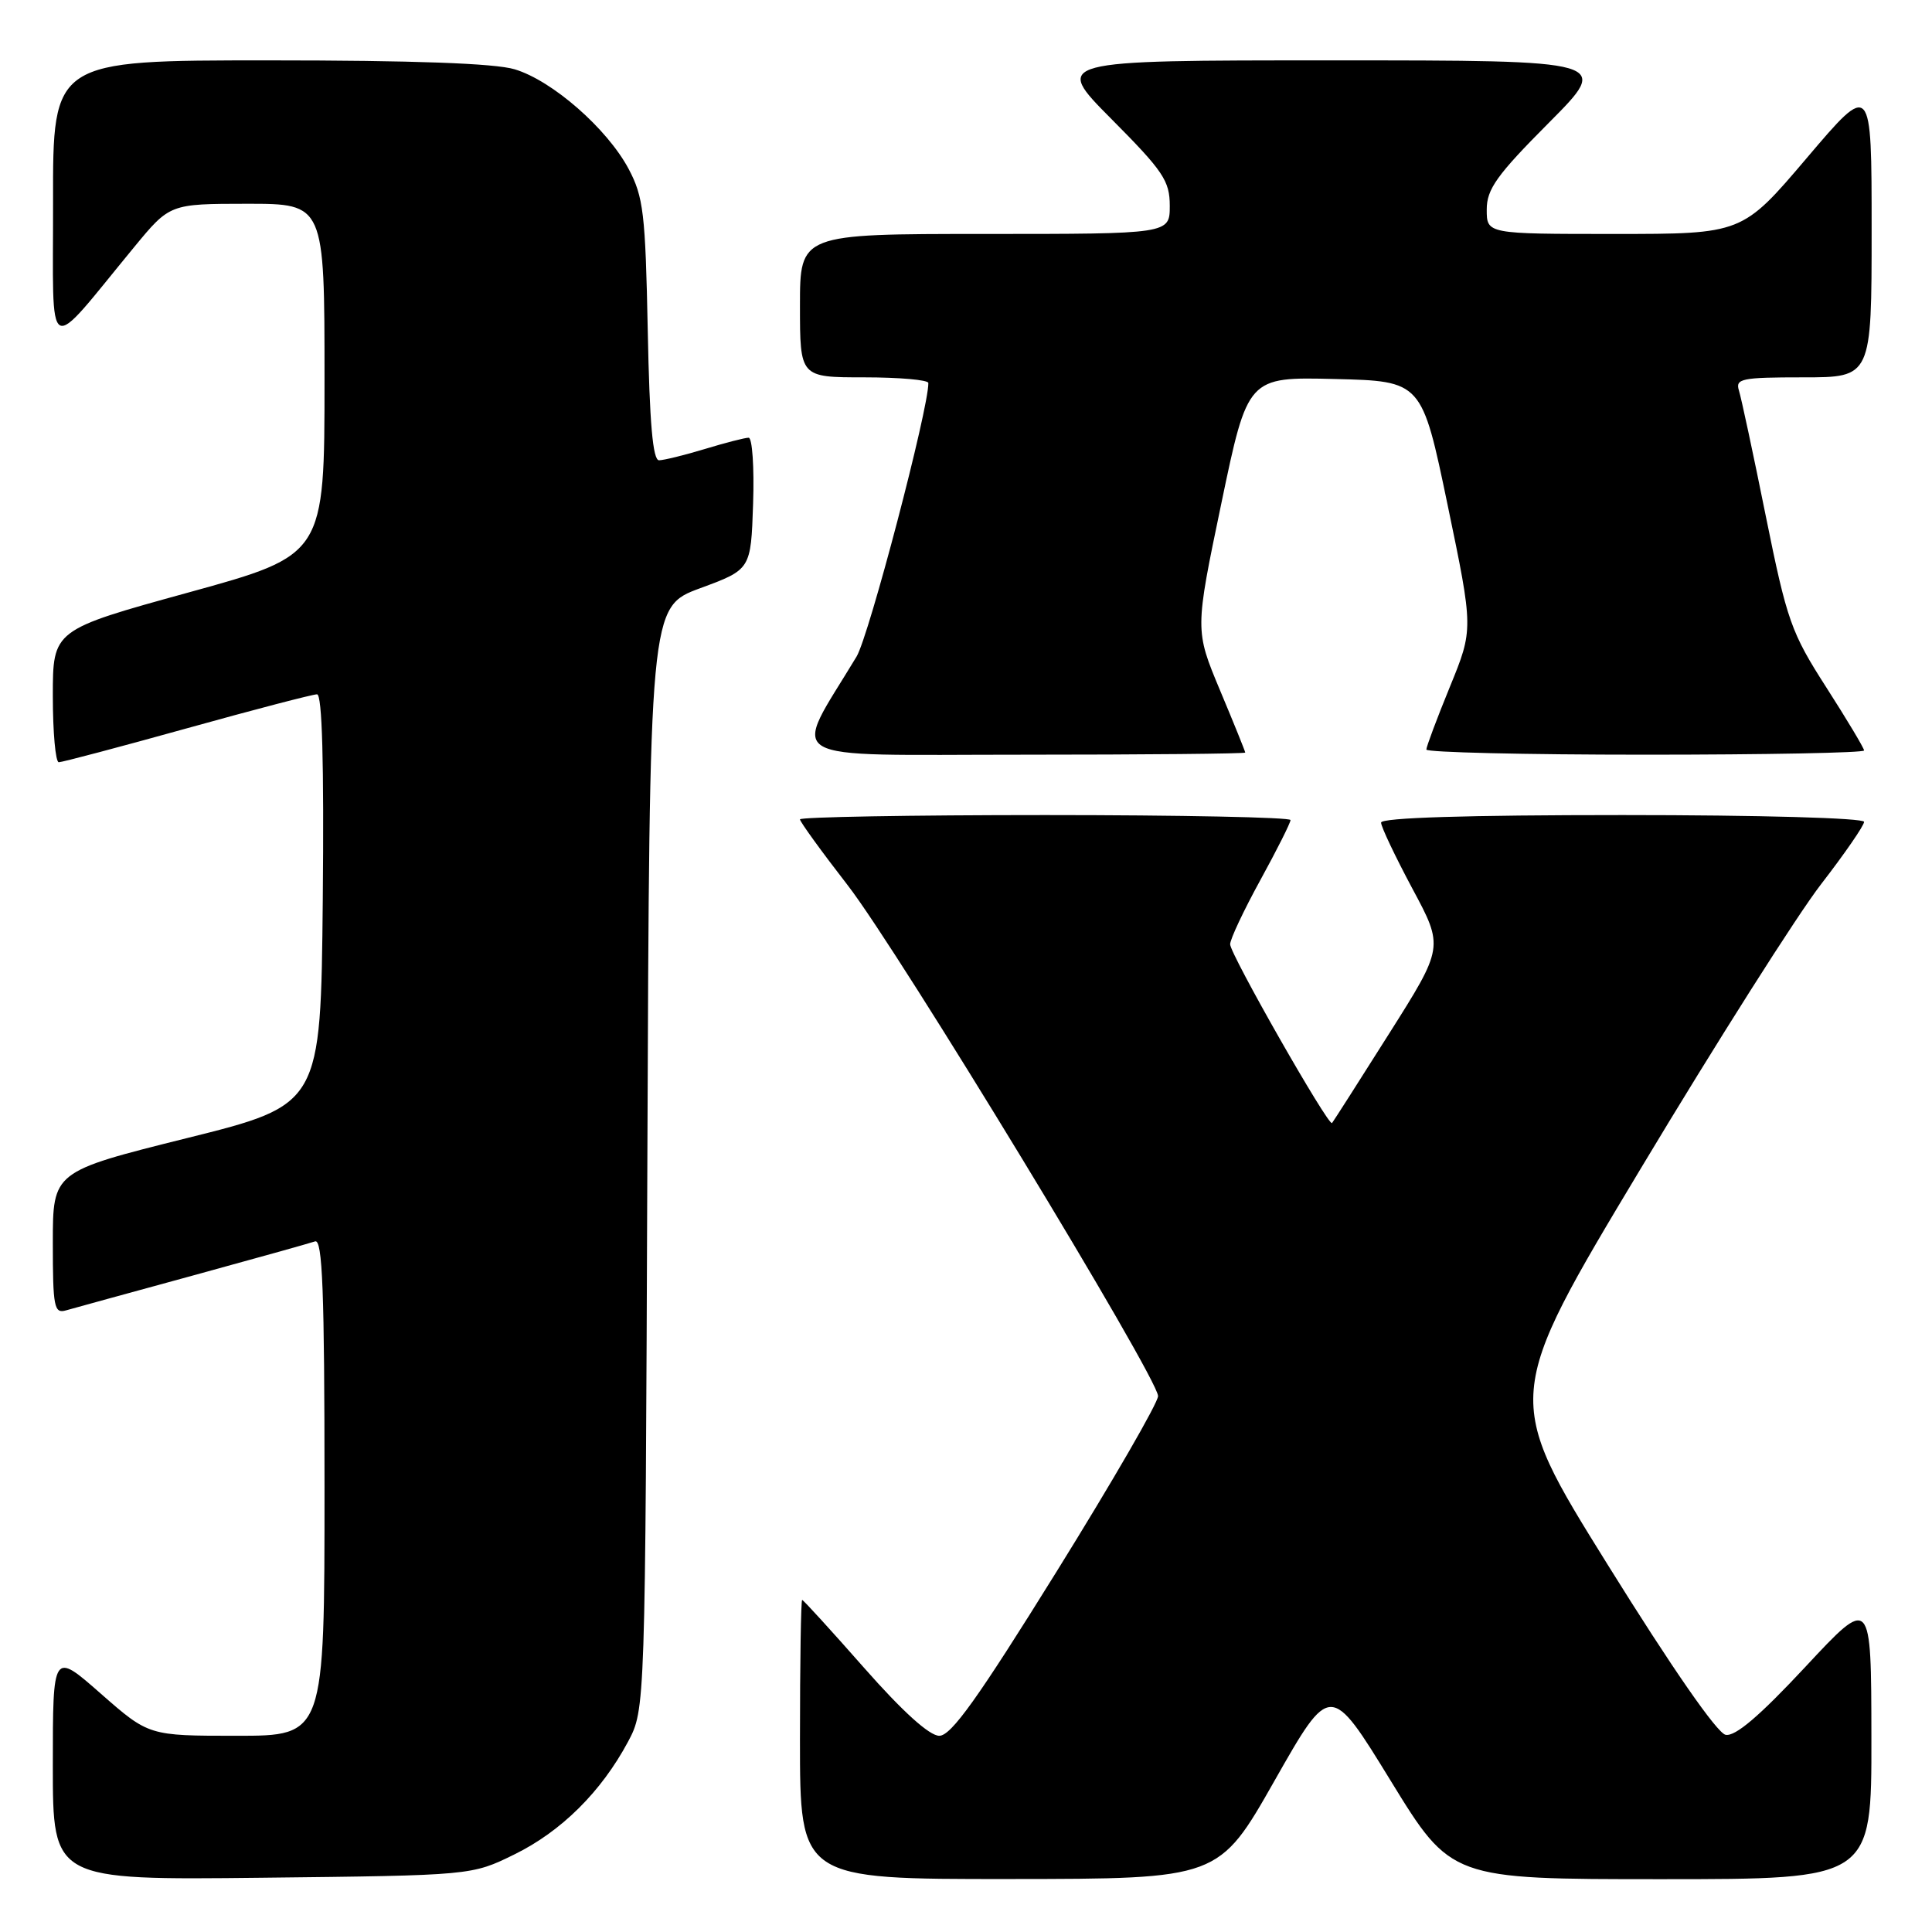 <?xml version="1.0" encoding="UTF-8" standalone="no"?>
<!DOCTYPE svg PUBLIC "-//W3C//DTD SVG 1.1//EN" "http://www.w3.org/Graphics/SVG/1.1/DTD/svg11.dtd" >
<svg xmlns="http://www.w3.org/2000/svg" xmlns:xlink="http://www.w3.org/1999/xlink" version="1.1" viewBox="0 0 256 256">
 <g >
 <path fill="currentColor"
d=" M 68.16 245.72 C 74.38 242.67 79.67 237.41 83.21 230.80 C 85.50 226.50 85.50 226.50 85.78 153.46 C 86.06 80.42 86.06 80.42 92.78 77.94 C 99.50 75.46 99.50 75.46 99.79 66.73 C 99.95 61.93 99.68 58.00 99.20 58.00 C 98.71 58.00 96.11 58.67 93.41 59.49 C 90.71 60.31 87.97 60.98 87.33 60.99 C 86.50 61.00 86.07 56.05 85.83 43.75 C 85.52 28.27 85.26 26.08 83.29 22.37 C 80.43 17.02 73.17 10.67 68.19 9.18 C 65.58 8.39 54.69 8.00 35.63 8.00 C 7.00 8.00 7.00 8.00 7.03 26.75 C 7.06 47.89 5.85 47.22 17.77 32.75 C 22.50 27.01 22.50 27.01 32.75 27.00 C 43.00 27.00 43.00 27.00 43.00 50.27 C 43.00 73.54 43.00 73.54 25.00 78.50 C 7.00 83.46 7.00 83.46 7.00 92.23 C 7.00 97.05 7.36 101.00 7.79 101.00 C 8.23 101.00 15.87 98.98 24.78 96.50 C 33.69 94.02 41.44 92.00 42.01 92.00 C 42.69 92.00 42.94 101.09 42.77 119.19 C 42.50 146.39 42.50 146.39 24.75 150.81 C 7.00 155.24 7.00 155.24 7.00 164.69 C 7.00 173.21 7.17 174.09 8.75 173.63 C 9.71 173.36 17.25 171.28 25.50 169.03 C 33.75 166.77 41.06 164.73 41.75 164.49 C 42.73 164.15 43.00 171.09 43.00 197.03 C 43.00 230.00 43.00 230.00 31.36 230.00 C 19.72 230.00 19.72 230.00 13.36 224.42 C 7.00 218.83 7.00 218.83 7.00 233.97 C 7.00 249.12 7.00 249.12 34.75 248.81 C 62.50 248.50 62.50 248.50 68.16 245.72 Z  M 168.89 235.94 C 176.28 222.93 176.28 222.93 184.28 235.97 C 192.28 249.00 192.28 249.00 220.14 249.00 C 248.00 249.00 248.00 249.00 247.97 230.25 C 247.95 211.50 247.95 211.50 239.22 220.87 C 233.15 227.38 229.93 230.13 228.65 229.87 C 227.52 229.64 221.54 221.02 213.02 207.32 C 199.22 185.14 199.22 185.14 217.42 154.82 C 227.43 138.14 238.18 121.19 241.31 117.15 C 244.44 113.10 247.00 109.39 247.00 108.90 C 247.00 108.39 233.21 108.00 215.00 108.00 C 194.37 108.00 183.00 108.35 183.00 109.00 C 183.00 109.55 184.87 113.48 187.15 117.75 C 191.31 125.50 191.31 125.50 184.04 137.00 C 180.05 143.32 176.65 148.64 176.50 148.81 C 176.04 149.31 163.00 126.44 163.00 125.12 C 163.00 124.45 164.80 120.63 167.00 116.62 C 169.20 112.61 171.00 109.03 171.00 108.66 C 171.00 108.30 156.38 108.00 138.50 108.00 C 120.62 108.00 106.00 108.26 106.00 108.57 C 106.00 108.88 108.85 112.82 112.34 117.32 C 119.09 126.04 153.35 182.43 153.45 184.98 C 153.48 185.82 147.43 196.29 140.00 208.25 C 129.57 225.04 126.04 230.00 124.46 230.00 C 123.15 230.00 119.61 226.80 114.50 221.00 C 110.14 216.05 106.45 212.00 106.29 212.00 C 106.13 212.00 106.00 220.32 106.00 230.50 C 106.00 249.00 106.00 249.00 133.75 248.98 C 161.50 248.96 161.50 248.96 168.89 235.94 Z  M 165.00 99.72 C 165.00 99.57 163.50 95.85 161.66 91.47 C 158.33 83.50 158.33 83.50 161.83 66.72 C 165.33 49.94 165.33 49.94 176.86 50.22 C 188.40 50.50 188.40 50.50 191.82 66.93 C 195.24 83.37 195.24 83.37 192.12 91.00 C 190.40 95.20 189.00 98.94 189.00 99.32 C 189.00 99.69 202.05 100.00 218.00 100.00 C 233.95 100.00 247.00 99.75 247.00 99.44 C 247.00 99.14 244.75 95.38 242.00 91.09 C 237.34 83.83 236.79 82.28 233.98 68.40 C 232.33 60.20 230.72 52.71 230.42 51.75 C 229.92 50.17 230.75 50.00 238.93 50.00 C 248.00 50.00 248.00 50.00 248.00 30.41 C 248.00 10.82 248.00 10.82 239.43 20.91 C 230.86 31.00 230.86 31.00 213.93 31.00 C 197.00 31.00 197.00 31.00 197.00 27.77 C 197.00 25.06 198.33 23.20 205.23 16.27 C 213.46 8.00 213.46 8.00 176.50 8.00 C 139.55 8.00 139.55 8.00 147.27 15.77 C 154.14 22.68 155.00 23.96 155.00 27.27 C 155.00 31.00 155.00 31.00 130.50 31.00 C 106.00 31.00 106.00 31.00 106.00 40.50 C 106.00 50.00 106.00 50.00 114.50 50.00 C 119.17 50.00 123.01 50.34 123.01 50.75 C 123.07 54.07 115.15 84.25 113.50 87.00 C 104.88 101.31 102.68 100.00 135.46 100.00 C 151.71 100.00 165.00 99.87 165.00 99.72 Z "/>
</g>
</svg>